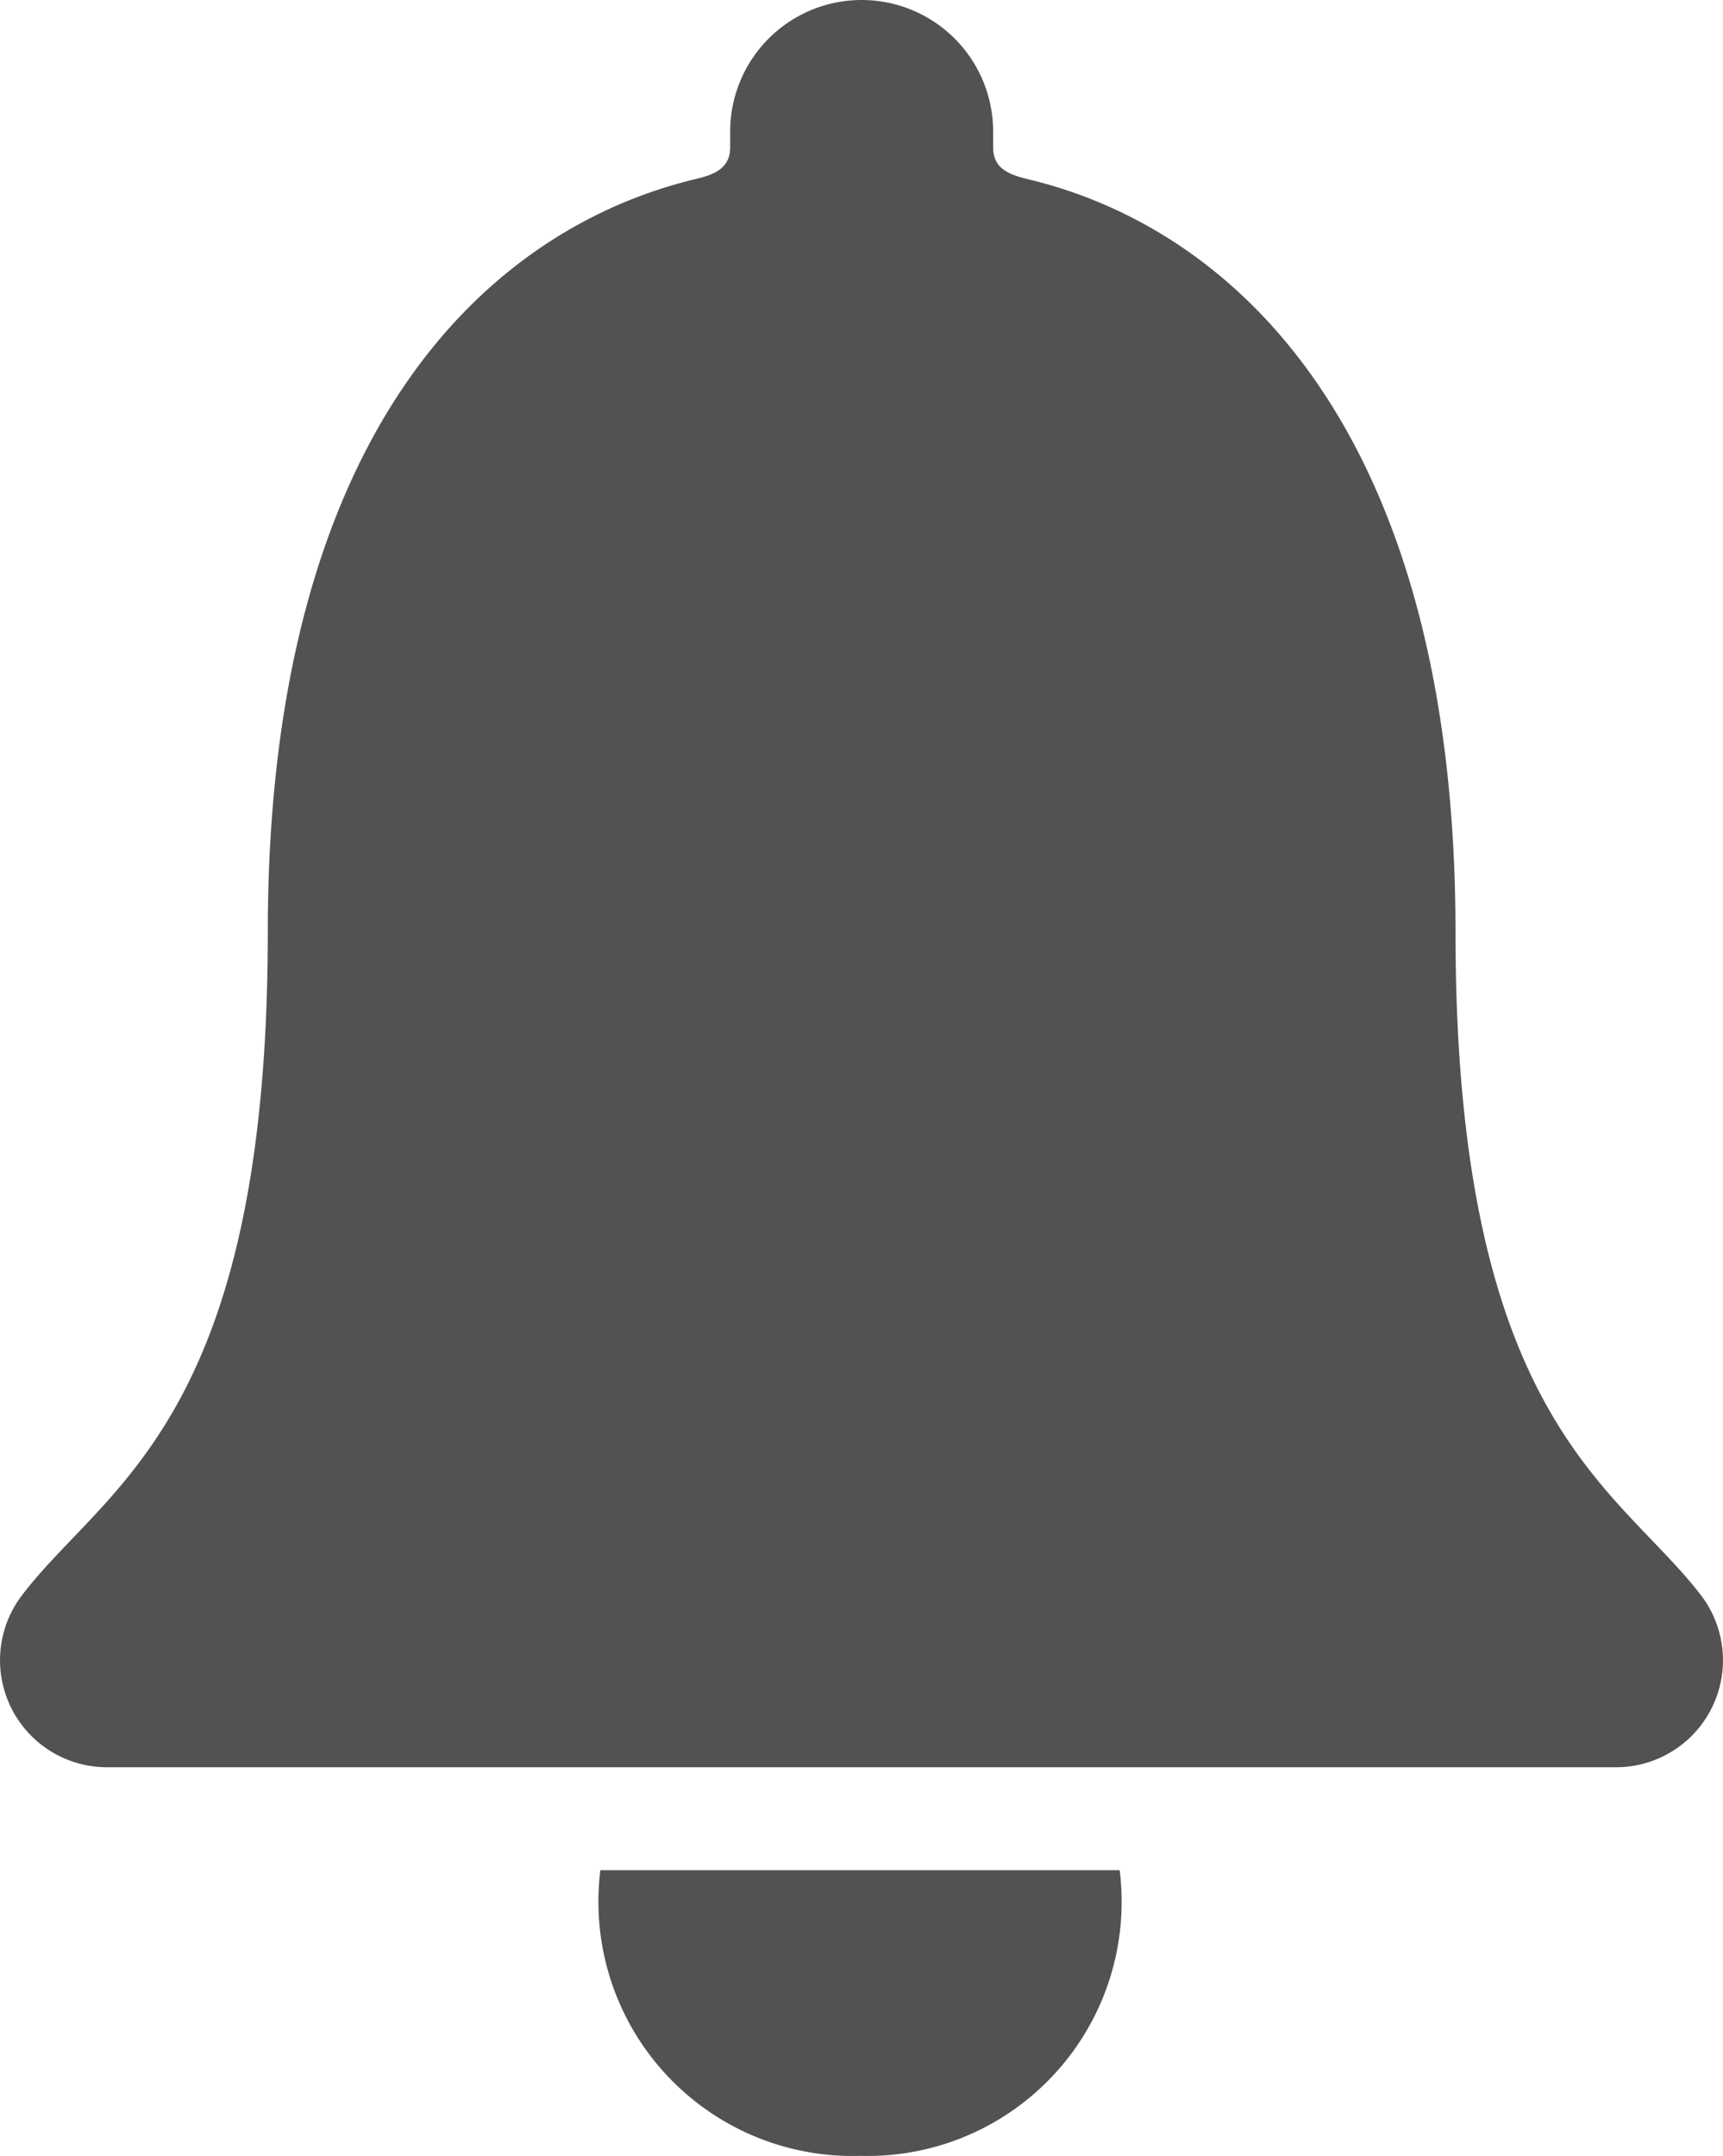<svg xmlns="http://www.w3.org/2000/svg" width="16.381" height="20.489" viewBox="0 0 16.381 20.489">
  <g id="notifications_1_grey" transform="translate(-6.764 -3.941)">
    <path id="Path_8402" data-name="Path 8402" d="M17.073,31.051a2.415,2.415,0,0,0,2.464-2.715H14.6a2.416,2.416,0,0,0,2.473,2.715Z" transform="translate(-2.128 -6.622)" fill="#525253"/>
    <path id="Path_8403" data-name="Path 8403" d="M22.943,19.111c-.789-1.04-2.341-1.65-2.341-6.307,0-4.78-2.111-6.7-4.078-7.163-.184-.046-.318-.108-.318-.3v-.15a1.25,1.25,0,0,0-2.5,0V5.34c0,.19-.133.256-.318.3C11.415,6.108,9.31,8.024,9.31,12.8c0,4.657-1.552,5.262-2.341,6.307a1.017,1.017,0,0,0,.815,1.629h14.35a1.017,1.017,0,0,0,.809-1.625Z" fill="#525253"/>
  </g>
</svg>
